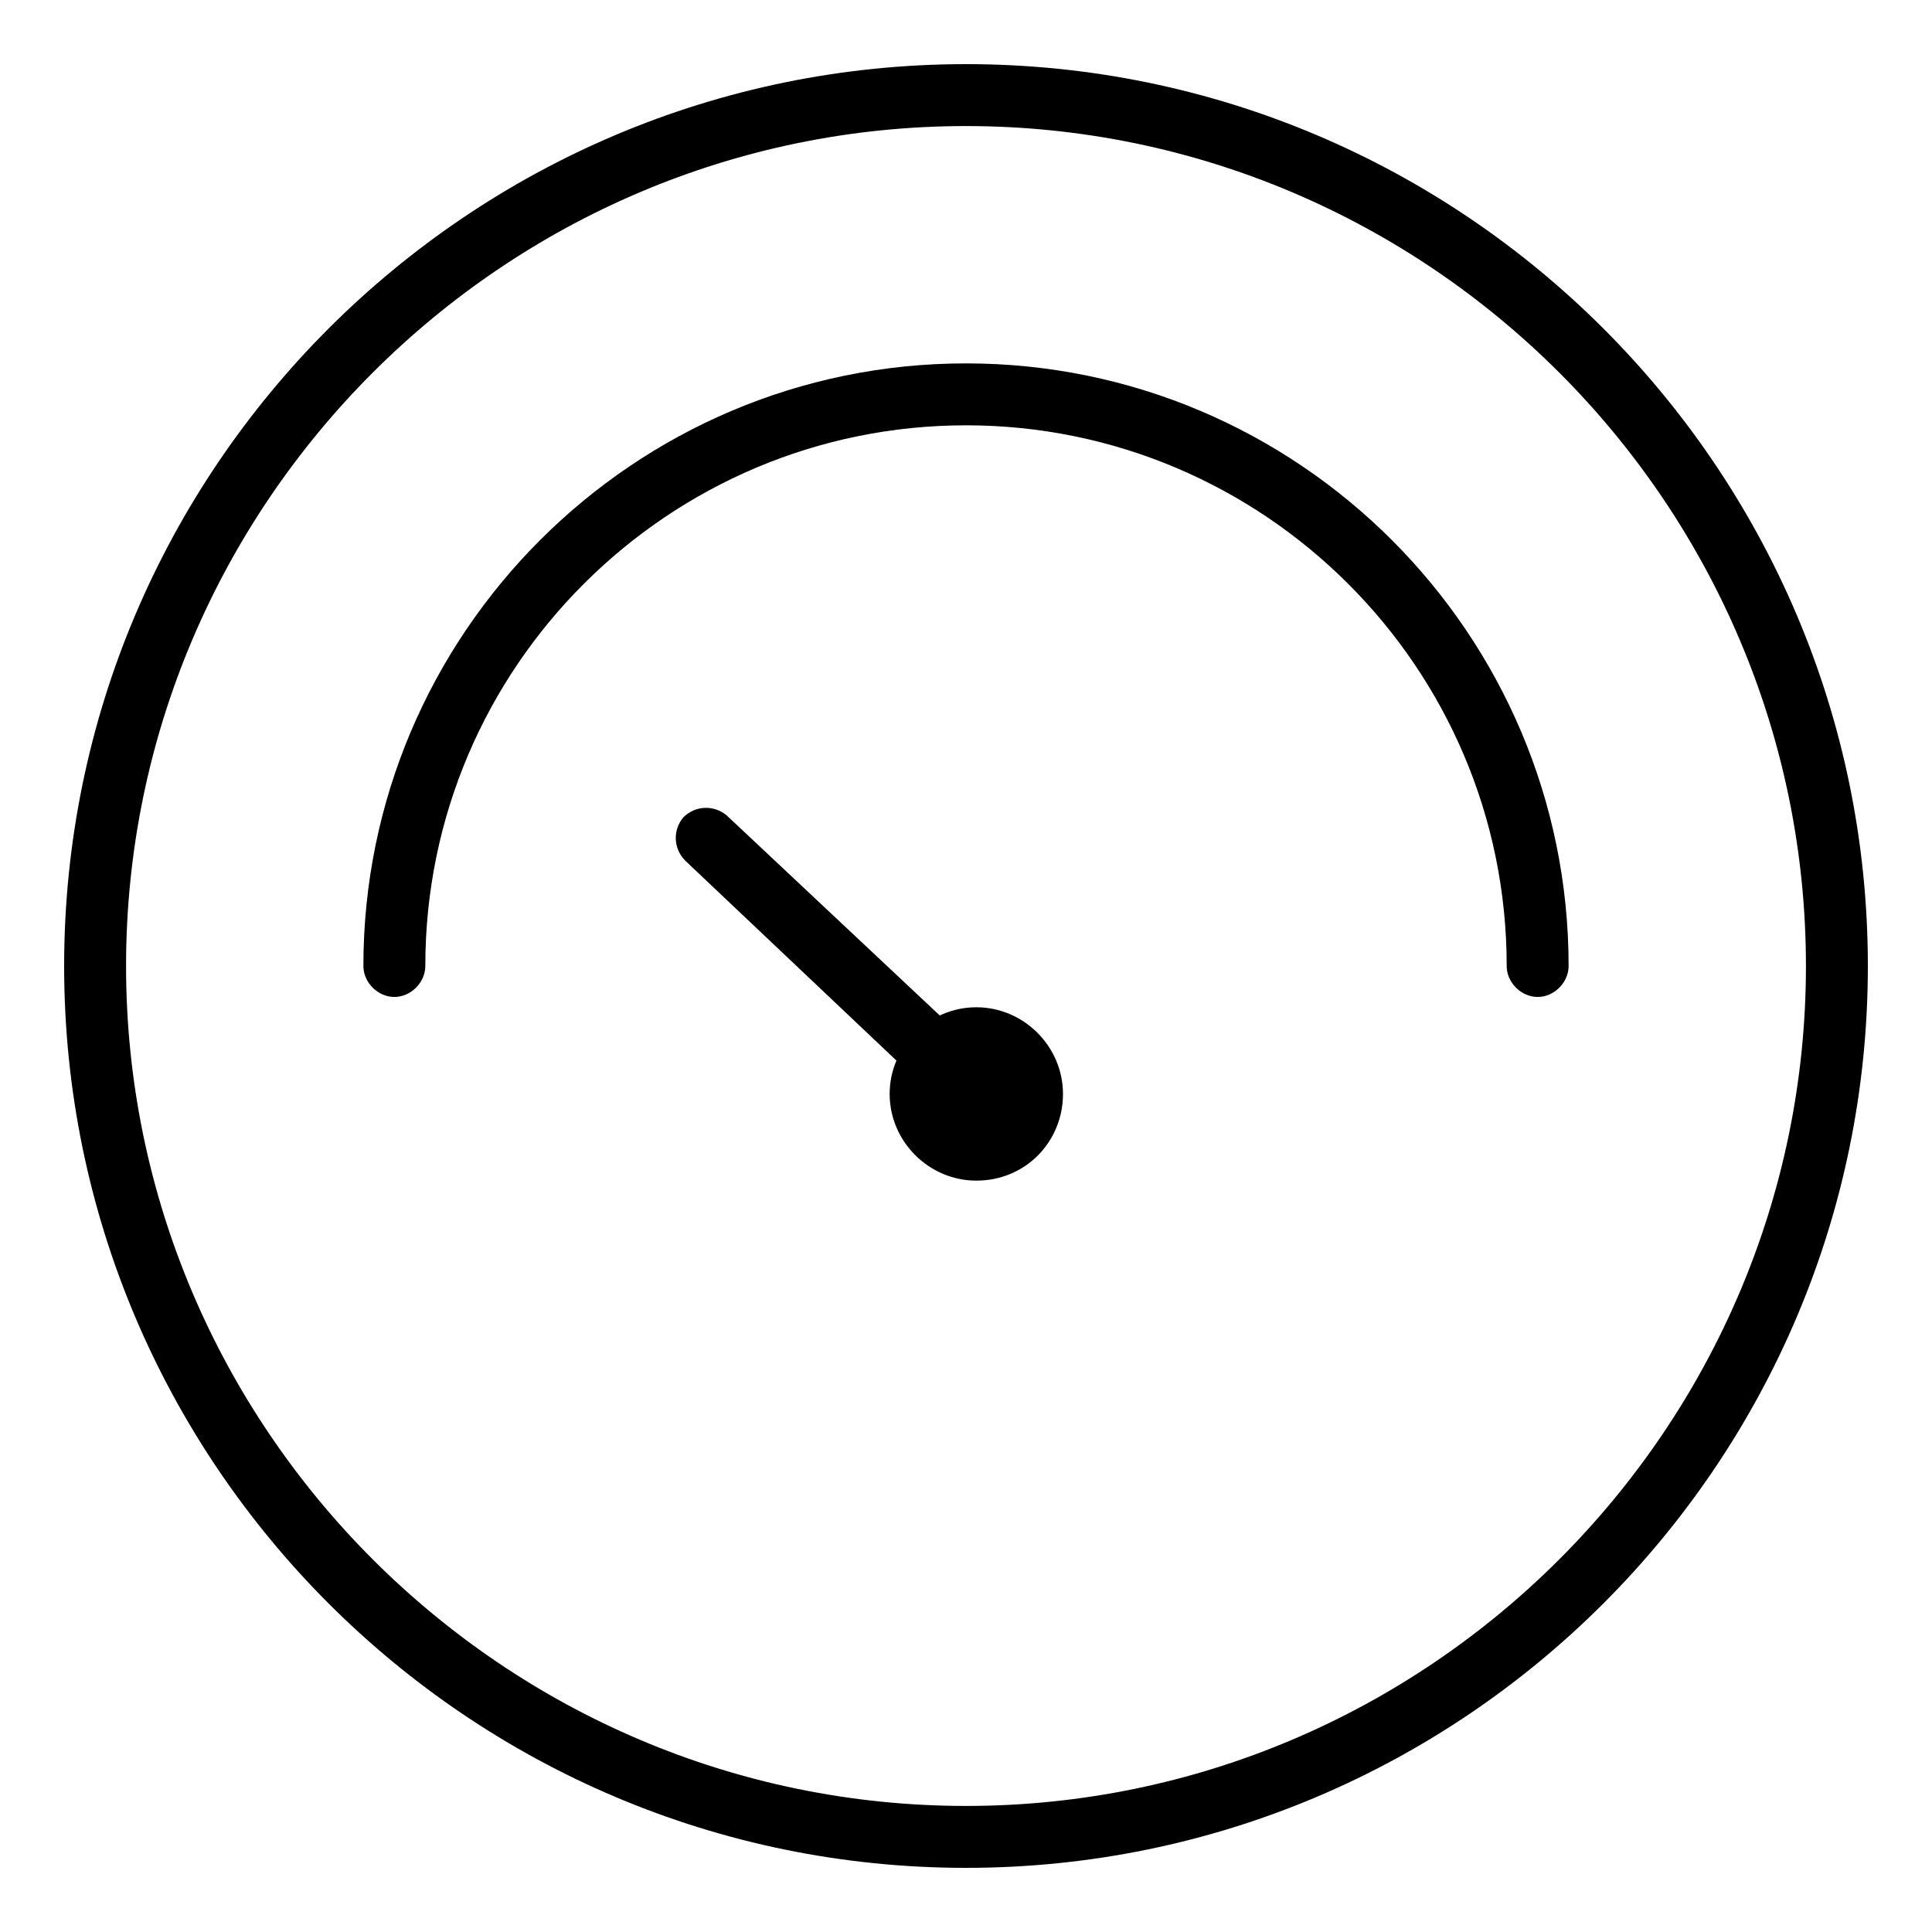 <?xml version="1.0" encoding="UTF-8" standalone="no"?>
<svg width="100px" height="100px" viewBox="0 0 100 100" version="1.1" xmlns="http://www.w3.org/2000/svg" xmlns:xlink="http://www.w3.org/1999/xlink" xmlns:sketch="http://www.bohemiancoding.com/sketch/ns">
    <!-- Generator: Sketch 3.3.3 (12081) - http://www.bohemiancoding.com/sketch -->
    <title>SPEACIAL</title>
    <desc>Created with Sketch.</desc>
    <defs></defs>
    <g id="Page-1" stroke="none" stroke-width="1" fill="none" fill-rule="evenodd" sketch:type="MSPage">
        <g id="SPEACIAL" sketch:type="MSArtboardGroup" fill="#000000">
            <g id="meter" sketch:type="MSLayerGroup" transform="translate(3, 3)">
                <g id="Group" sketch:type="MSShapeGroup">
                    <path d="M47,93.68 C21.257,93.68 0.32,72.743 0.32,47 C0.32,21.257 21.257,0.32 47,0.32 C72.743,0.32 93.68,21.257 93.68,47 C93.68,72.743 72.743,93.68 47,93.68 L47,93.68 Z M47,3.525 C23.073,3.525 3.525,23.073 3.525,47 C3.525,70.927 23.073,90.475 47,90.475 C70.927,90.475 90.475,70.927 90.475,47 C90.475,23.073 70.927,3.525 47,3.525 L47,3.525 Z" id="Shape"></path>
                    <path d="M76.589,48.602 C75.734,48.602 74.986,47.855 74.986,47 C74.986,31.511 62.382,19.014 47,19.014 C31.618,19.014 19.014,31.511 19.014,47 C19.014,47.855 18.266,48.602 17.411,48.602 C16.557,48.602 15.809,47.855 15.809,47 C15.809,29.802 29.802,15.809 47,15.809 C64.198,15.809 78.191,29.802 78.191,47 C78.191,47.855 77.443,48.602 76.589,48.602 L76.589,48.602 Z" id="Shape"></path>
                    <path d="M47.534,55.225 C47.107,55.225 46.786,55.118 46.466,54.798 L32.473,41.552 C31.832,40.911 31.832,39.95 32.366,39.309 C33.007,38.668 33.968,38.668 34.609,39.202 L48.602,52.341 C49.243,52.982 49.243,53.943 48.709,54.584 C48.389,55.011 47.961,55.225 47.534,55.225 L47.534,55.225 Z" id="Shape"></path>
                    <path d="M47.534,58.109 C45.077,58.109 43.048,56.08 43.048,53.623 C43.048,51.166 45.077,49.136 47.534,49.136 C49.991,49.136 52.02,51.166 52.02,53.623 C52.02,56.08 50.098,58.109 47.534,58.109 L47.534,58.109 Z M47.534,52.341 C46.786,52.341 46.252,52.875 46.252,53.623 C46.252,54.37 46.786,54.905 47.534,54.905 C48.282,54.905 48.816,54.37 48.816,53.623 C48.816,52.875 48.282,52.341 47.534,52.341 L47.534,52.341 Z" id="Shape"></path>
                </g>
            </g>
        </g>
    </g>
</svg>
